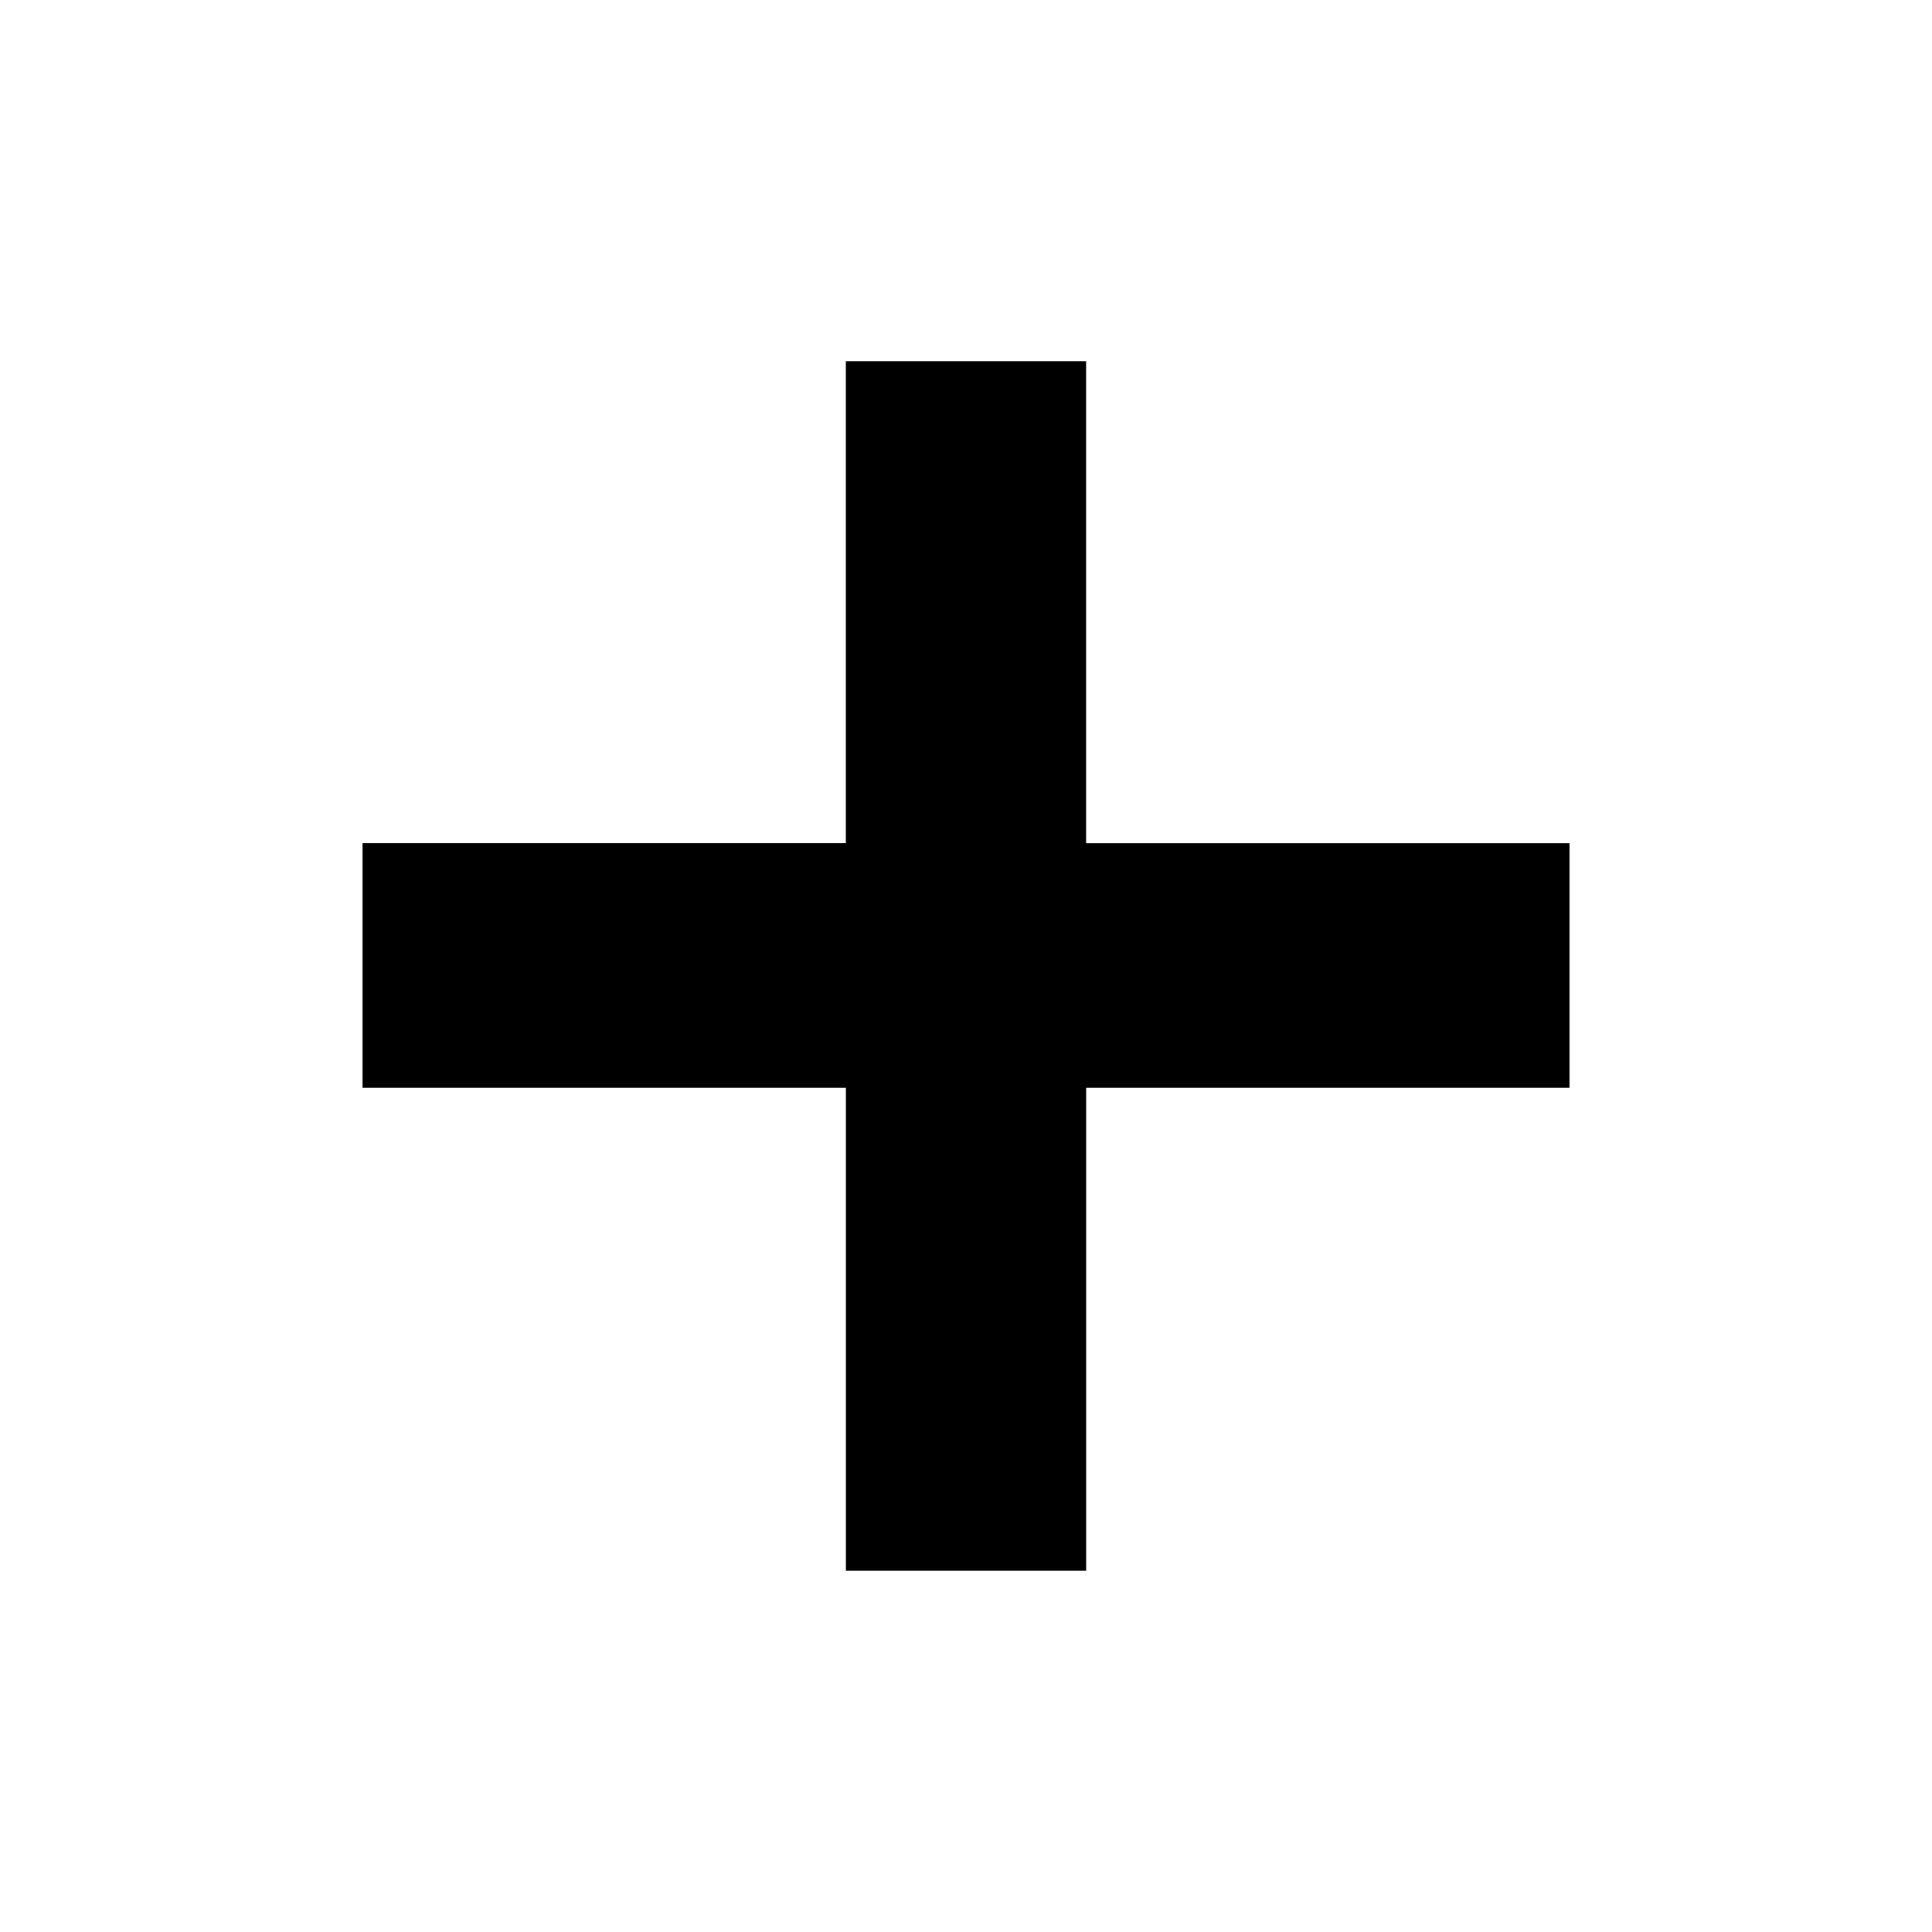 <!-- Generated by IcoMoon.io -->
<svg version="1.1" xmlns="http://www.w3.org/2000/svg" width="64" height="64" viewBox="0 0 64 64">
<title>add_subcategory</title>
<path d="M51.99 27.934h-16.012v-15.97h-7.958v15.968h-16.010v8.104h16.012v15.998h7.958v-15.998h16.012v-8.102z"></path>
</svg>
